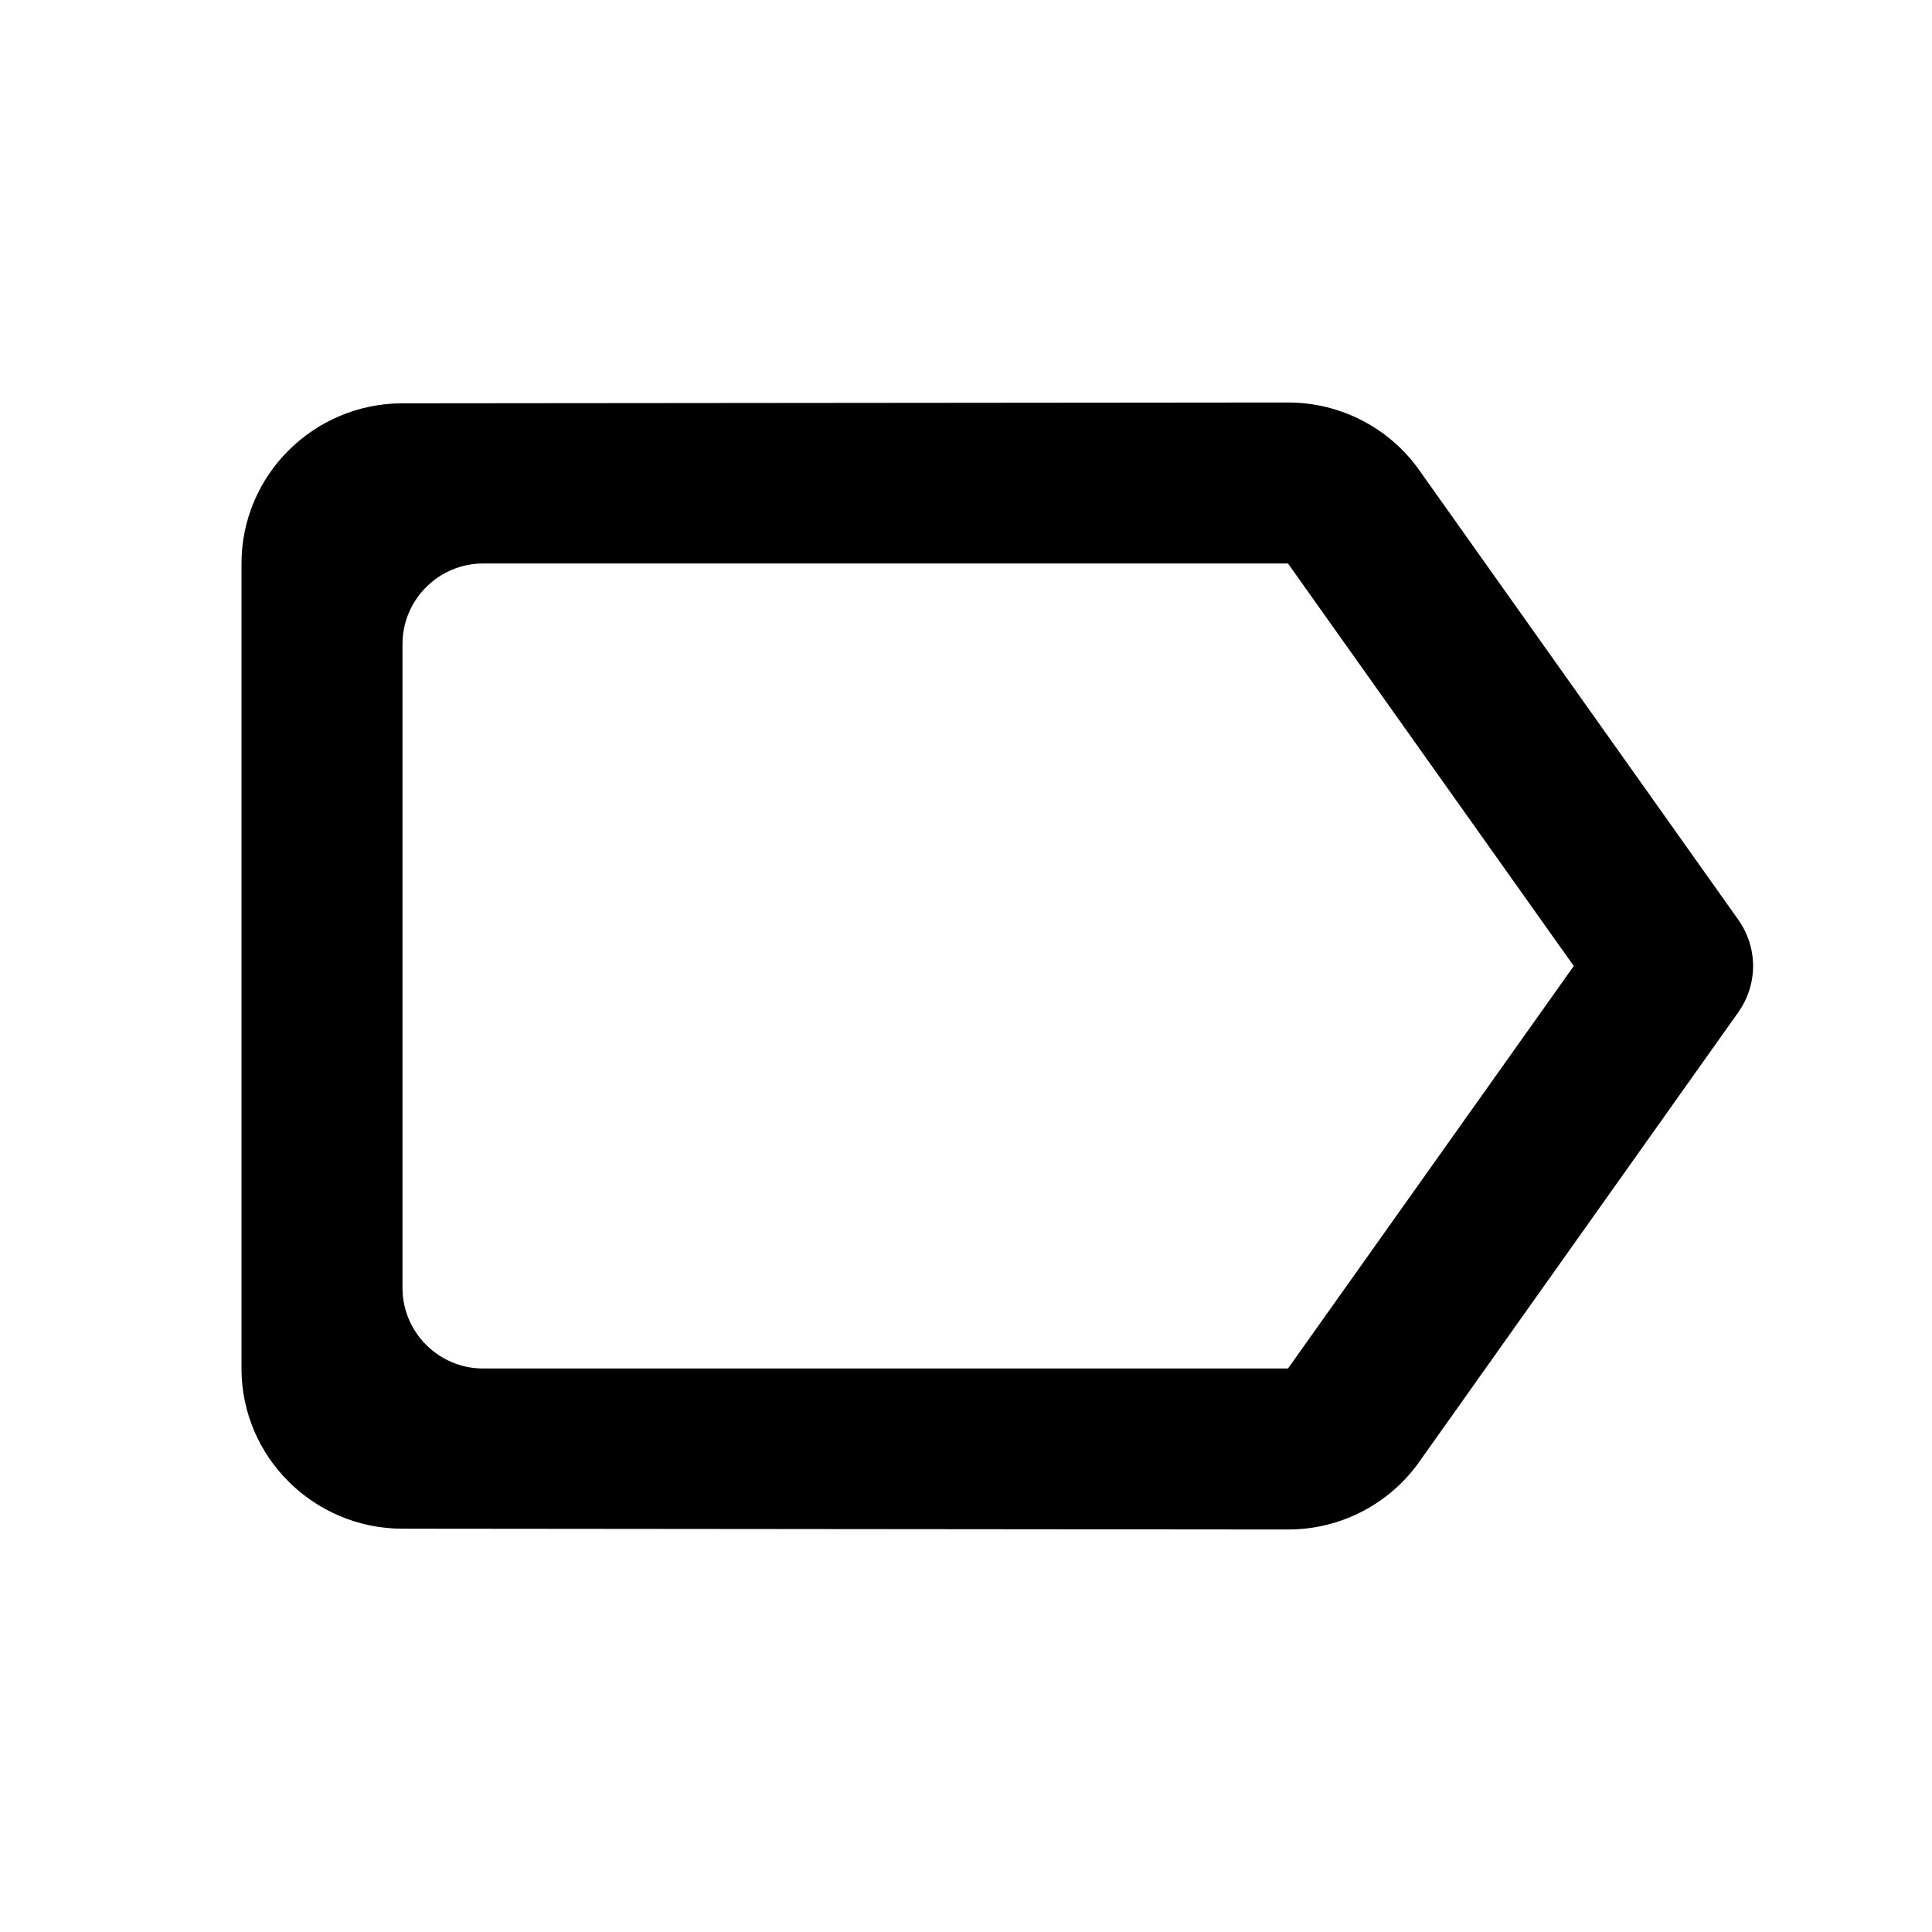 <svg xmlns="http://www.w3.org/2000/svg" height="24" viewBox="0 0 24 24" width="24"><path d="M17.63 5.84C17.27 5.33 16.67 5 16 5L5 5.01C3.9 5.01 3 5.9 3 7v10c0 1.1.9 1.99 2 1.99L16 19c.67 0 1.27-.33 1.63-.84l3.96-5.58c.25-.35.25-.81 0-1.16l-3.96-5.58zM16 17H6c-.55 0-1-.45-1-1V8c0-.55.45-1 1-1h10l3.55 5L16 17z"/></svg>